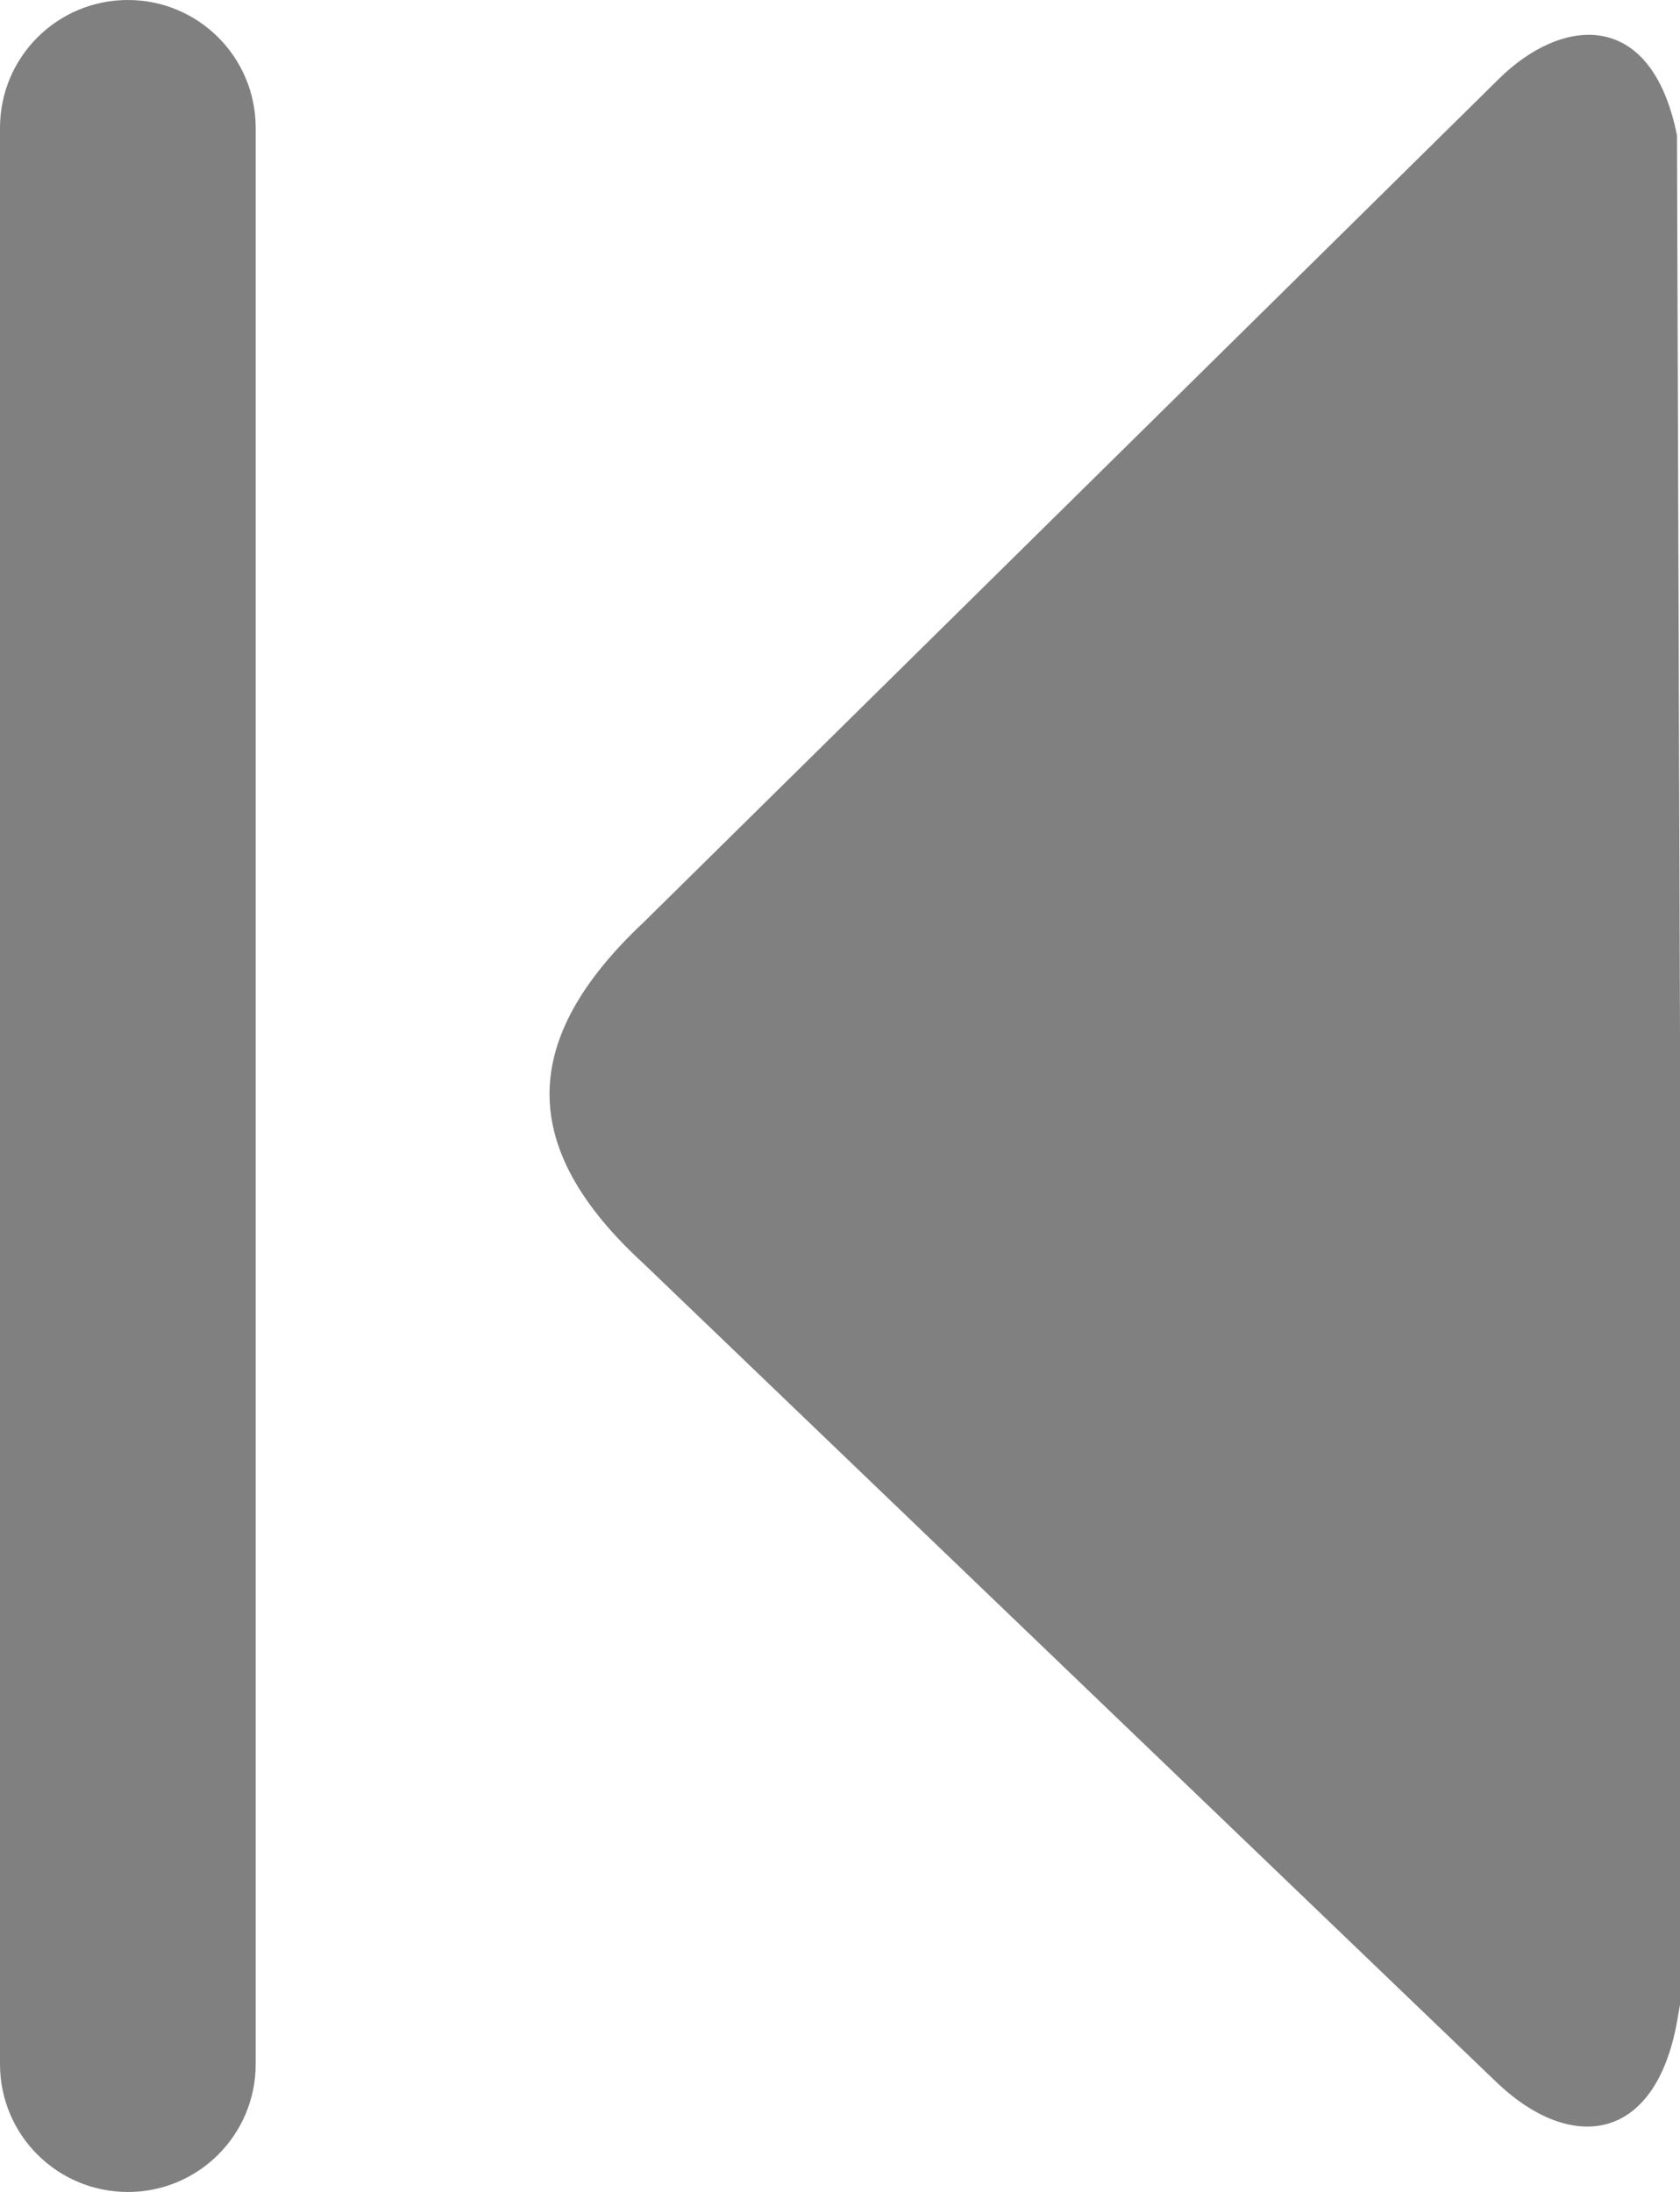 <?xml version="1.0" encoding="UTF-8"?>
<svg id="Capa_1" data-name="Capa 1" xmlns="http://www.w3.org/2000/svg" viewBox="0 0 11.17 14.57">
  <defs>
    <style>
      .cls-1 {
        fill: gray;
        fill-rule: evenodd;
      }
    </style>
  </defs>
  <path class="cls-1" d="M11.18,12.87c0,.15,0,.22,0,.37,0,.03-.01,.09-.02,.14-.13,.86-.7,.94-1.2,.47l-5.68-5.45c-.84-.77-.83-1.49,0-2.27L9.96,.53c.42-.42,1.02-.48,1.19,.37l.04,11.97Z"/>
  <path class="cls-1" d="M.85,0h0c.47,0,.85,.38,.85,.85V13.72c0,.47-.38,.85-.85,.85h0c-.47,0-.85-.38-.85-.85V.85C0,.38,.38,0,.85,0"/>
</svg>